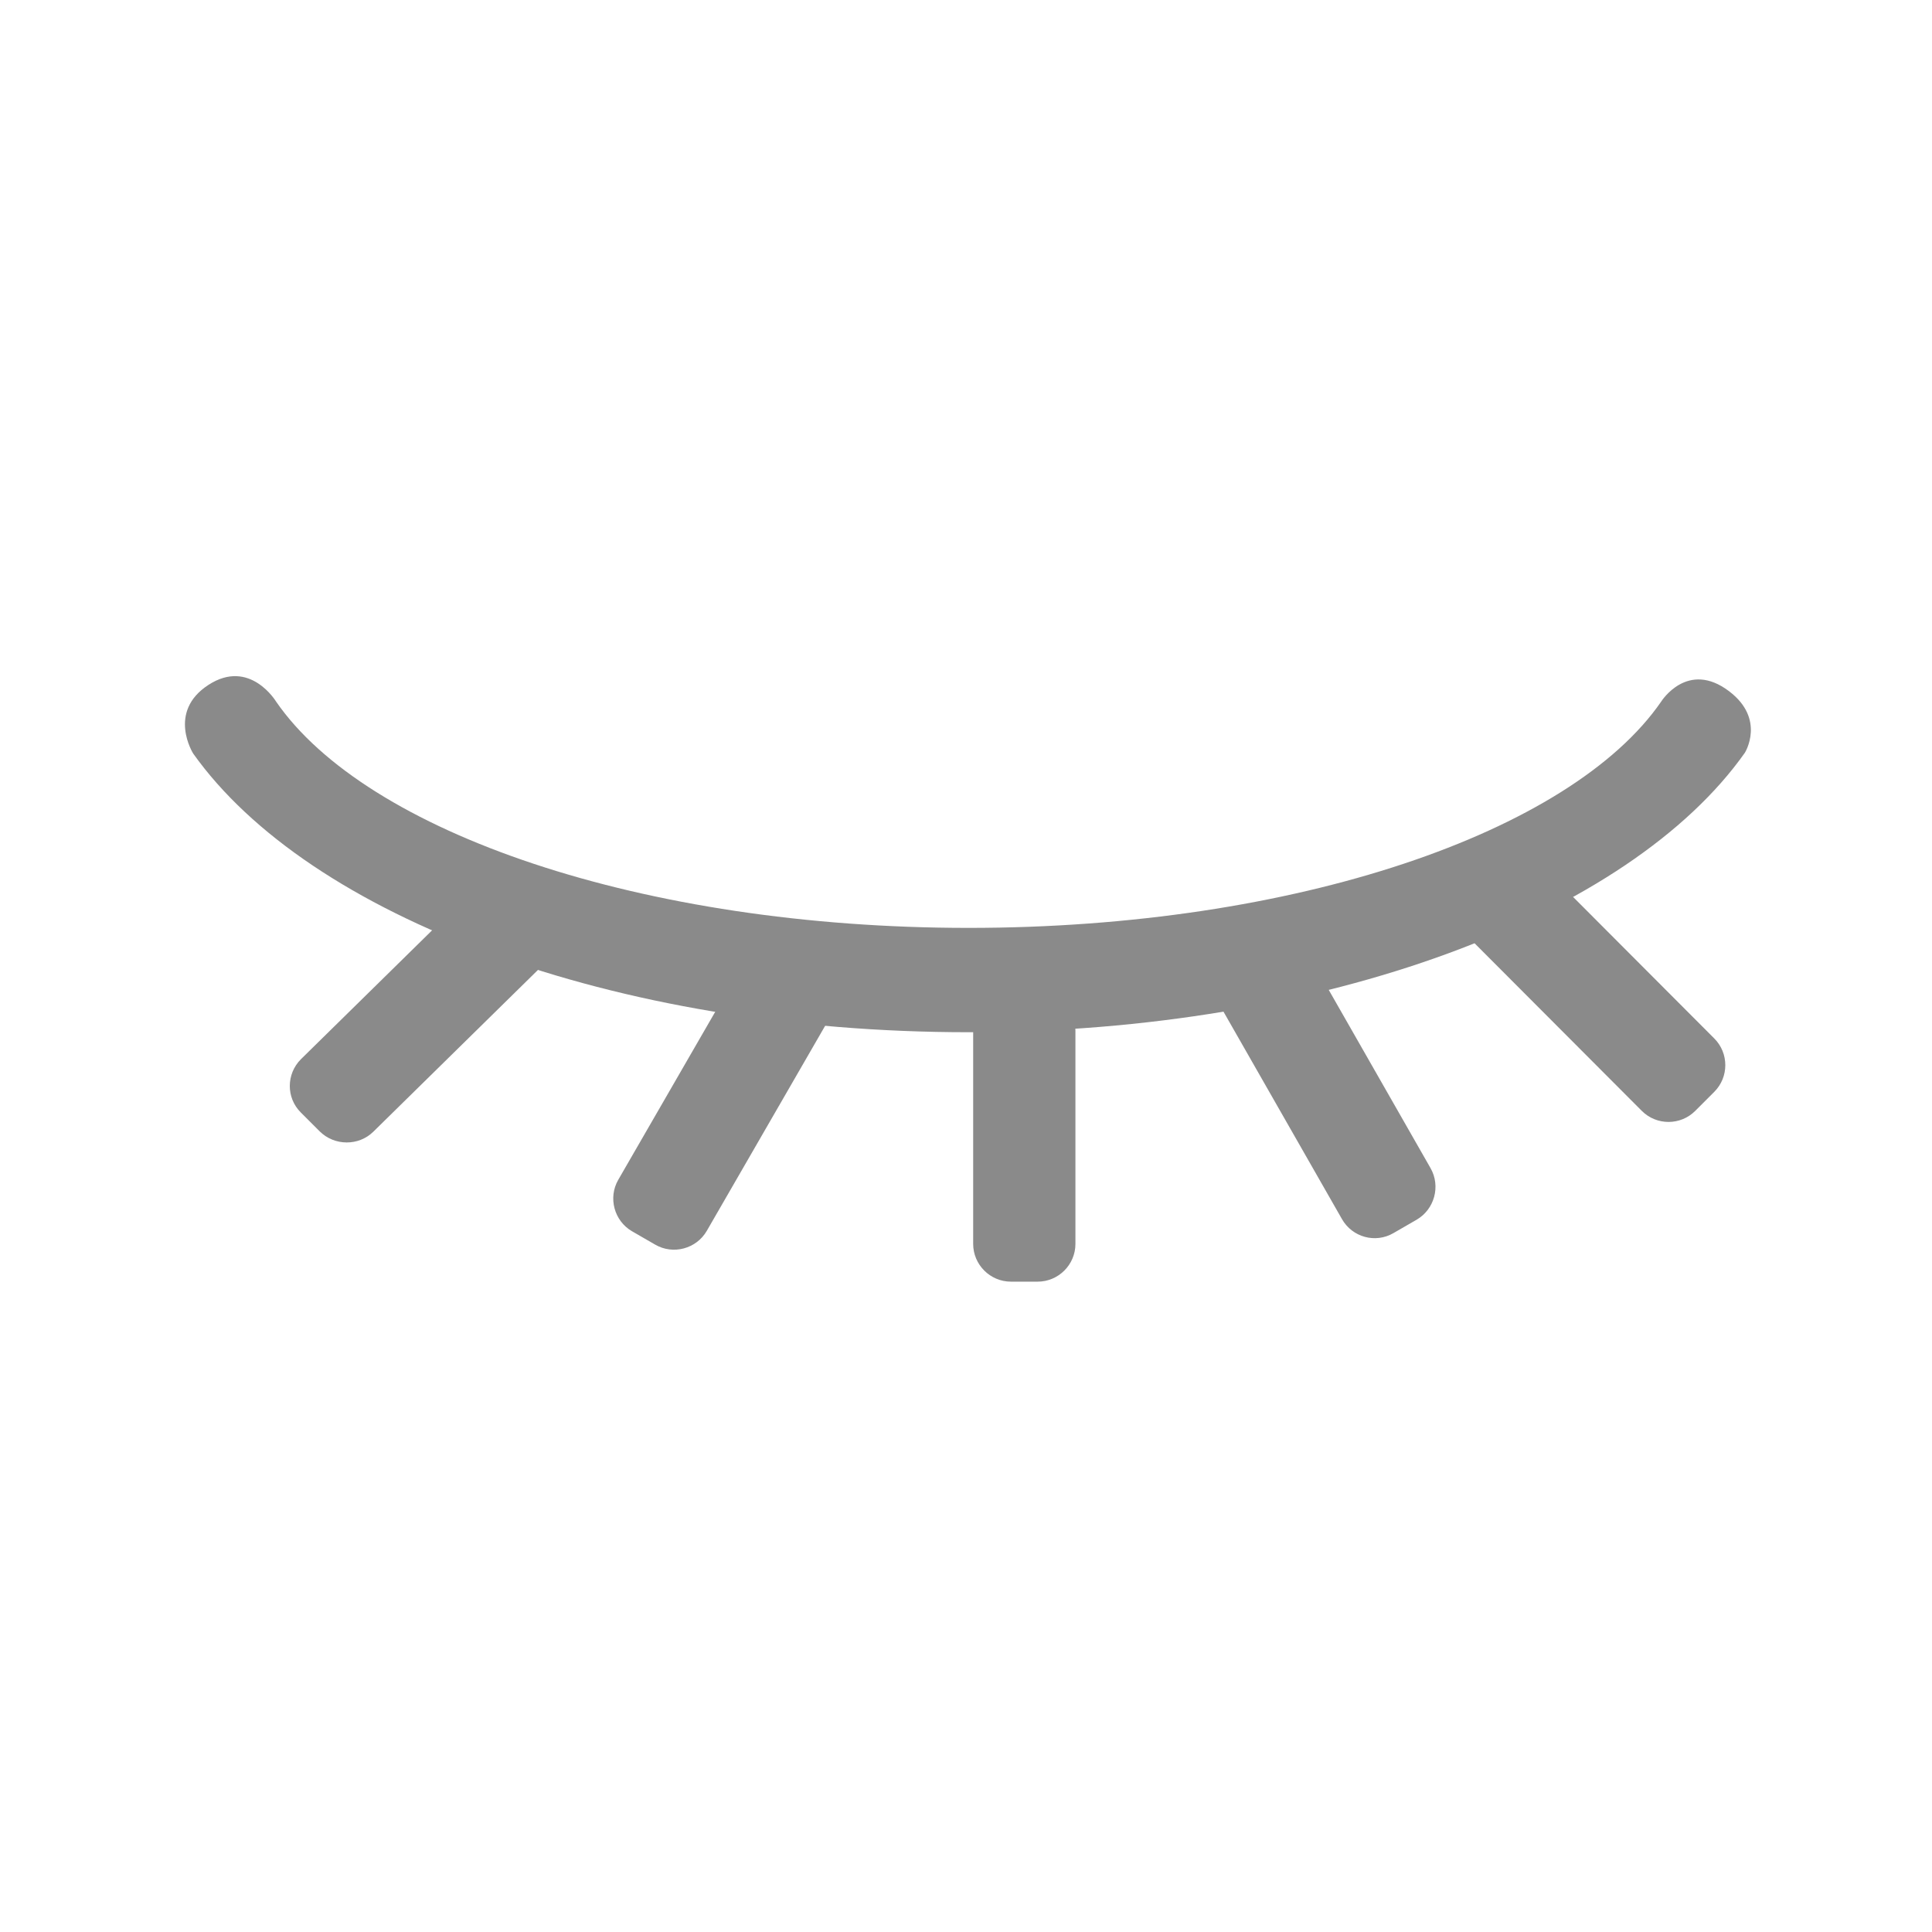 <?xml version="1.0" standalone="no"?><!DOCTYPE svg PUBLIC "-//W3C//DTD SVG 1.1//EN" "http://www.w3.org/Graphics/SVG/1.1/DTD/svg11.dtd"><svg t="1567314049548" class="icon" viewBox="0 0 1024 1024" version="1.1" xmlns="http://www.w3.org/2000/svg" p-id="1147" xmlns:xlink="http://www.w3.org/1999/xlink" width="200" height="200"><defs><style type="text/css"></style></defs><path d="M515.8 546.3c0-11 9-20 20-20H550c11 0 20 9 20 20v113c0 11-9 20-20 20h-14.2c-11 0-20-9-20-20v-113zM251.3 471.2c7.8-7.7 20.6-7.6 28.4 0.1l10.1 10.1c7.8 7.8 7.7 20.4-0.1 28.2l-91.8 90.2c-7.8 7.7-20.6 7.6-28.4-0.1l-10.1-10.1c-7.8-7.8-7.7-20.4 0.1-28.2l91.8-90.2zM820.6 462.2c-7.8-7.8-20.5-7.8-28.3 0l-10.1 10.1c-7.8 7.8-7.8 20.5 0 28.3l88 88.2c7.8 7.8 20.5 7.8 28.3 0l10.1-10.1c7.8-7.8 7.8-20.5 0-28.3l-88-88.2zM690.4 500.4c-5.5-9.6-17.7-12.9-27.2-7.4l-12.3 7.1c-9.5 5.5-12.9 17.8-7.4 27.4l67.8 118.7c5.5 9.6 17.7 12.9 27.2 7.4l12.3-7.1c9.5-5.5 12.9-17.8 7.4-27.4l-67.8-118.7zM392 513.9c5.5-9.5 17.8-12.8 27.3-7.3l12.3 7.1c9.5 5.5 12.8 17.8 7.3 27.3l-64.3 111.4c-5.5 9.5-17.8 12.8-27.3 7.3l-12.3-7.1c-9.5-5.5-12.8-17.8-7.3-27.3L392 513.9z" fill="#8a8a8a" p-id="1148"></path><path d="M880.5 371.8c-47.8 69.4-194 120-367.1 120s-319.3-50.6-367.1-120c0 0-13.9-23-35.8-8.8-22.1 14.3-8.1 36.4-8.1 36.4 61.2 86.1 221.9 147.7 411.1 147.7 189.4 0 350.3-61.8 411.3-148.1 0 0 11.2-17.8-8.3-32.6-22.1-16.8-36 5.4-36 5.4z" fill="#8a8a8a" p-id="1149"></path></svg>